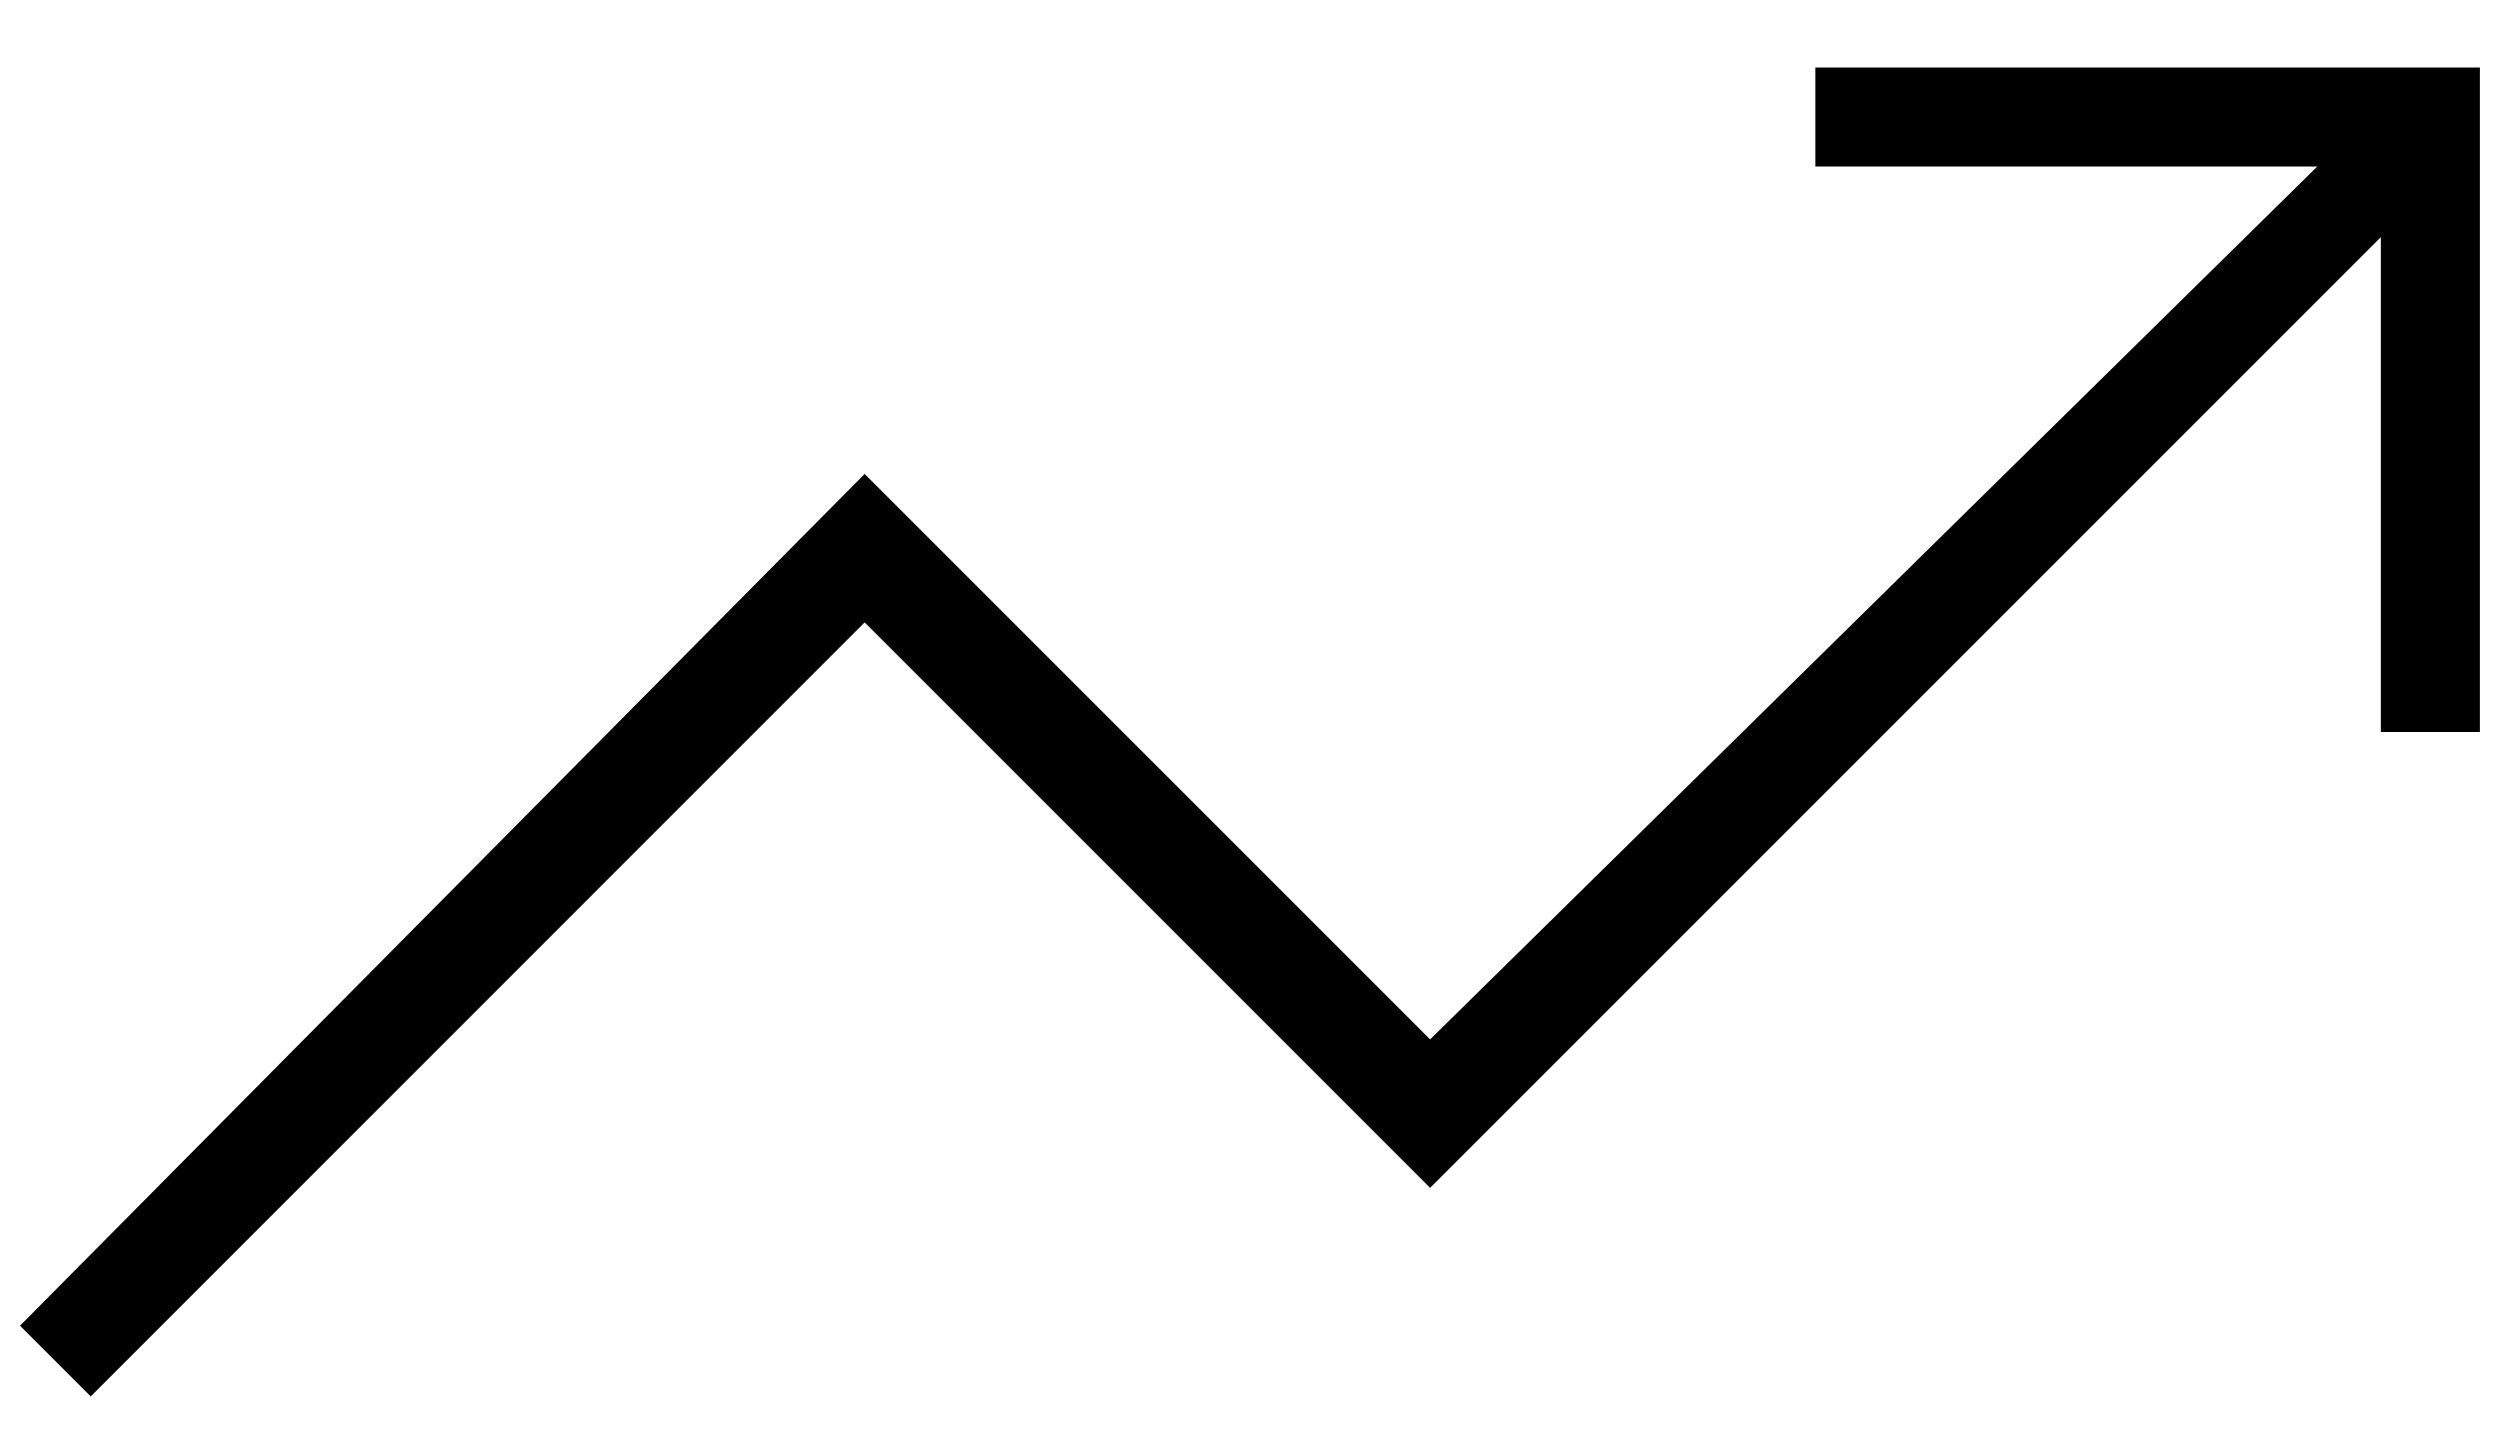 <svg  viewBox="0 0 21 12"  xmlns="http://www.w3.org/2000/svg">
<path d="M0.762 11.73L0.168 11.136L7.263 3.981L12.013 8.731L19.465 1.399H15.249V0.567H20.831V6.149H19.999V1.992L12.013 9.978L7.263 5.228L0.762 11.73Z" />
</svg>
